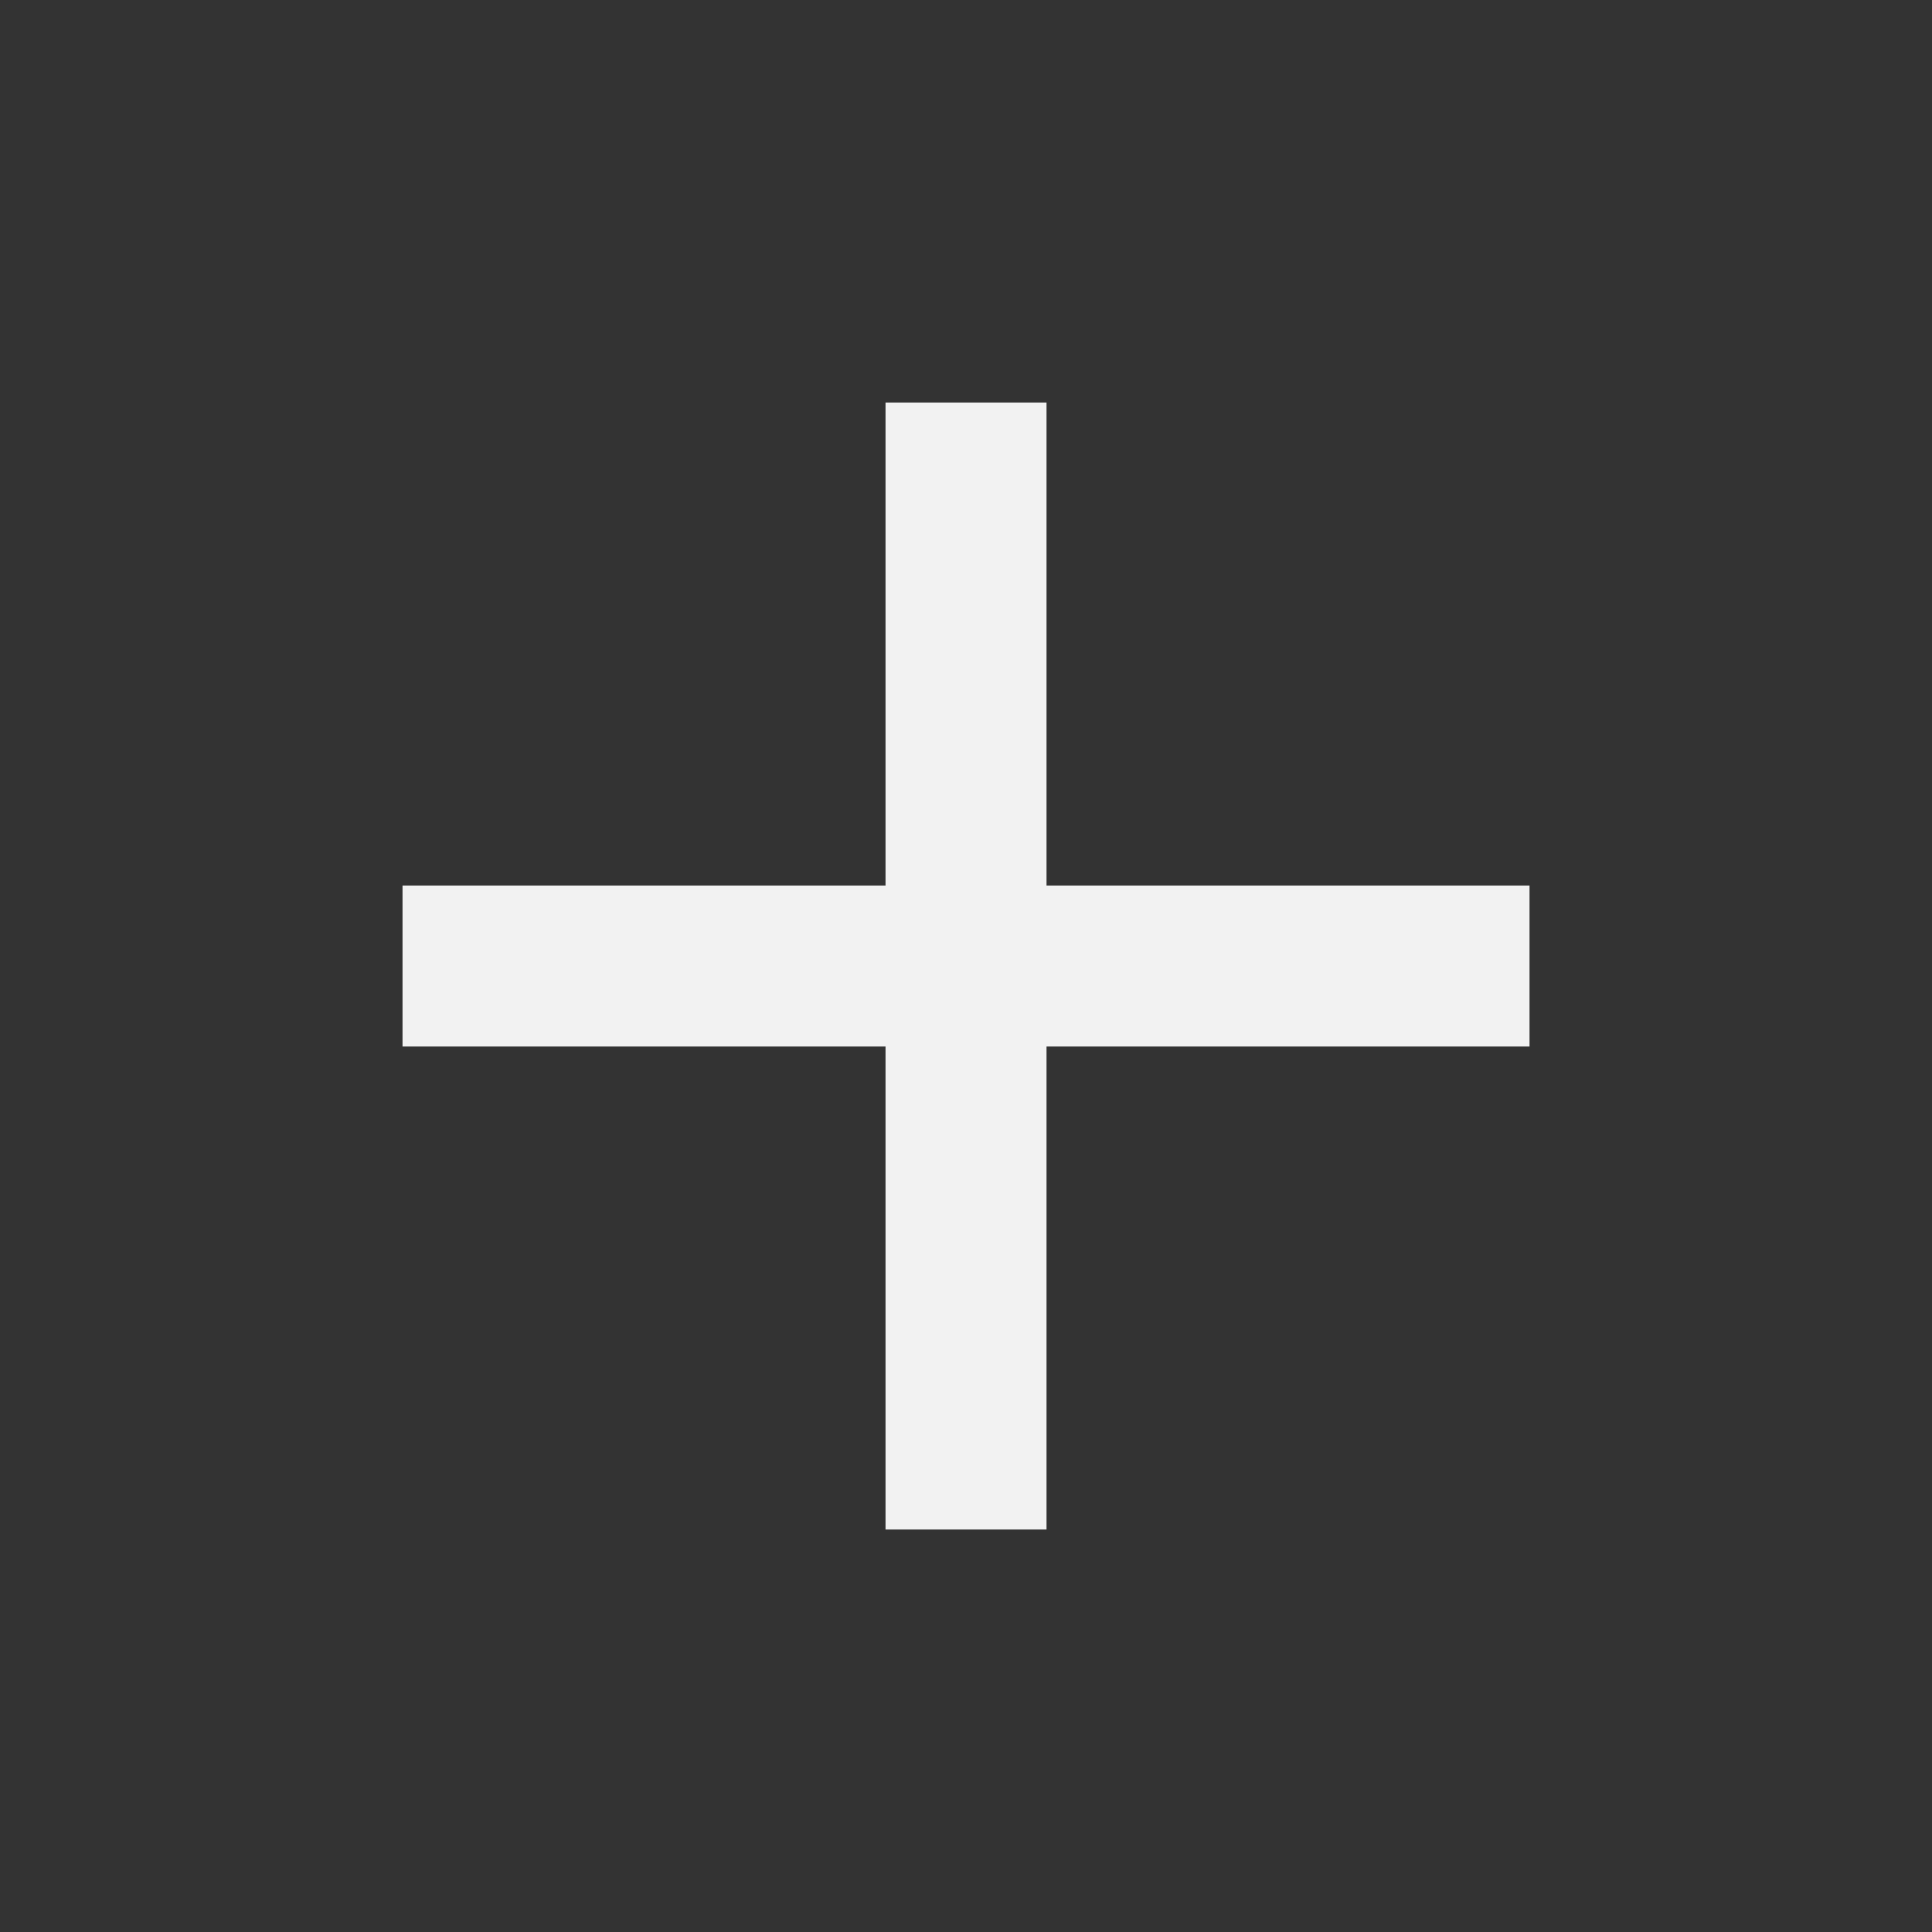 <svg width="40" height="40" viewBox="0 0 40 40" fill="none" xmlns="http://www.w3.org/2000/svg">
<rect x="0" y="0" width="40" height="40" fill="#333333" stroke="none"/>
<path d="M18.334 31.667V21.667H8.334V18.334H18.334V8.334H21.667V18.334H31.667V21.667H21.667V31.667H18.334Z" fill="#F2F2F2"/>
</svg>
